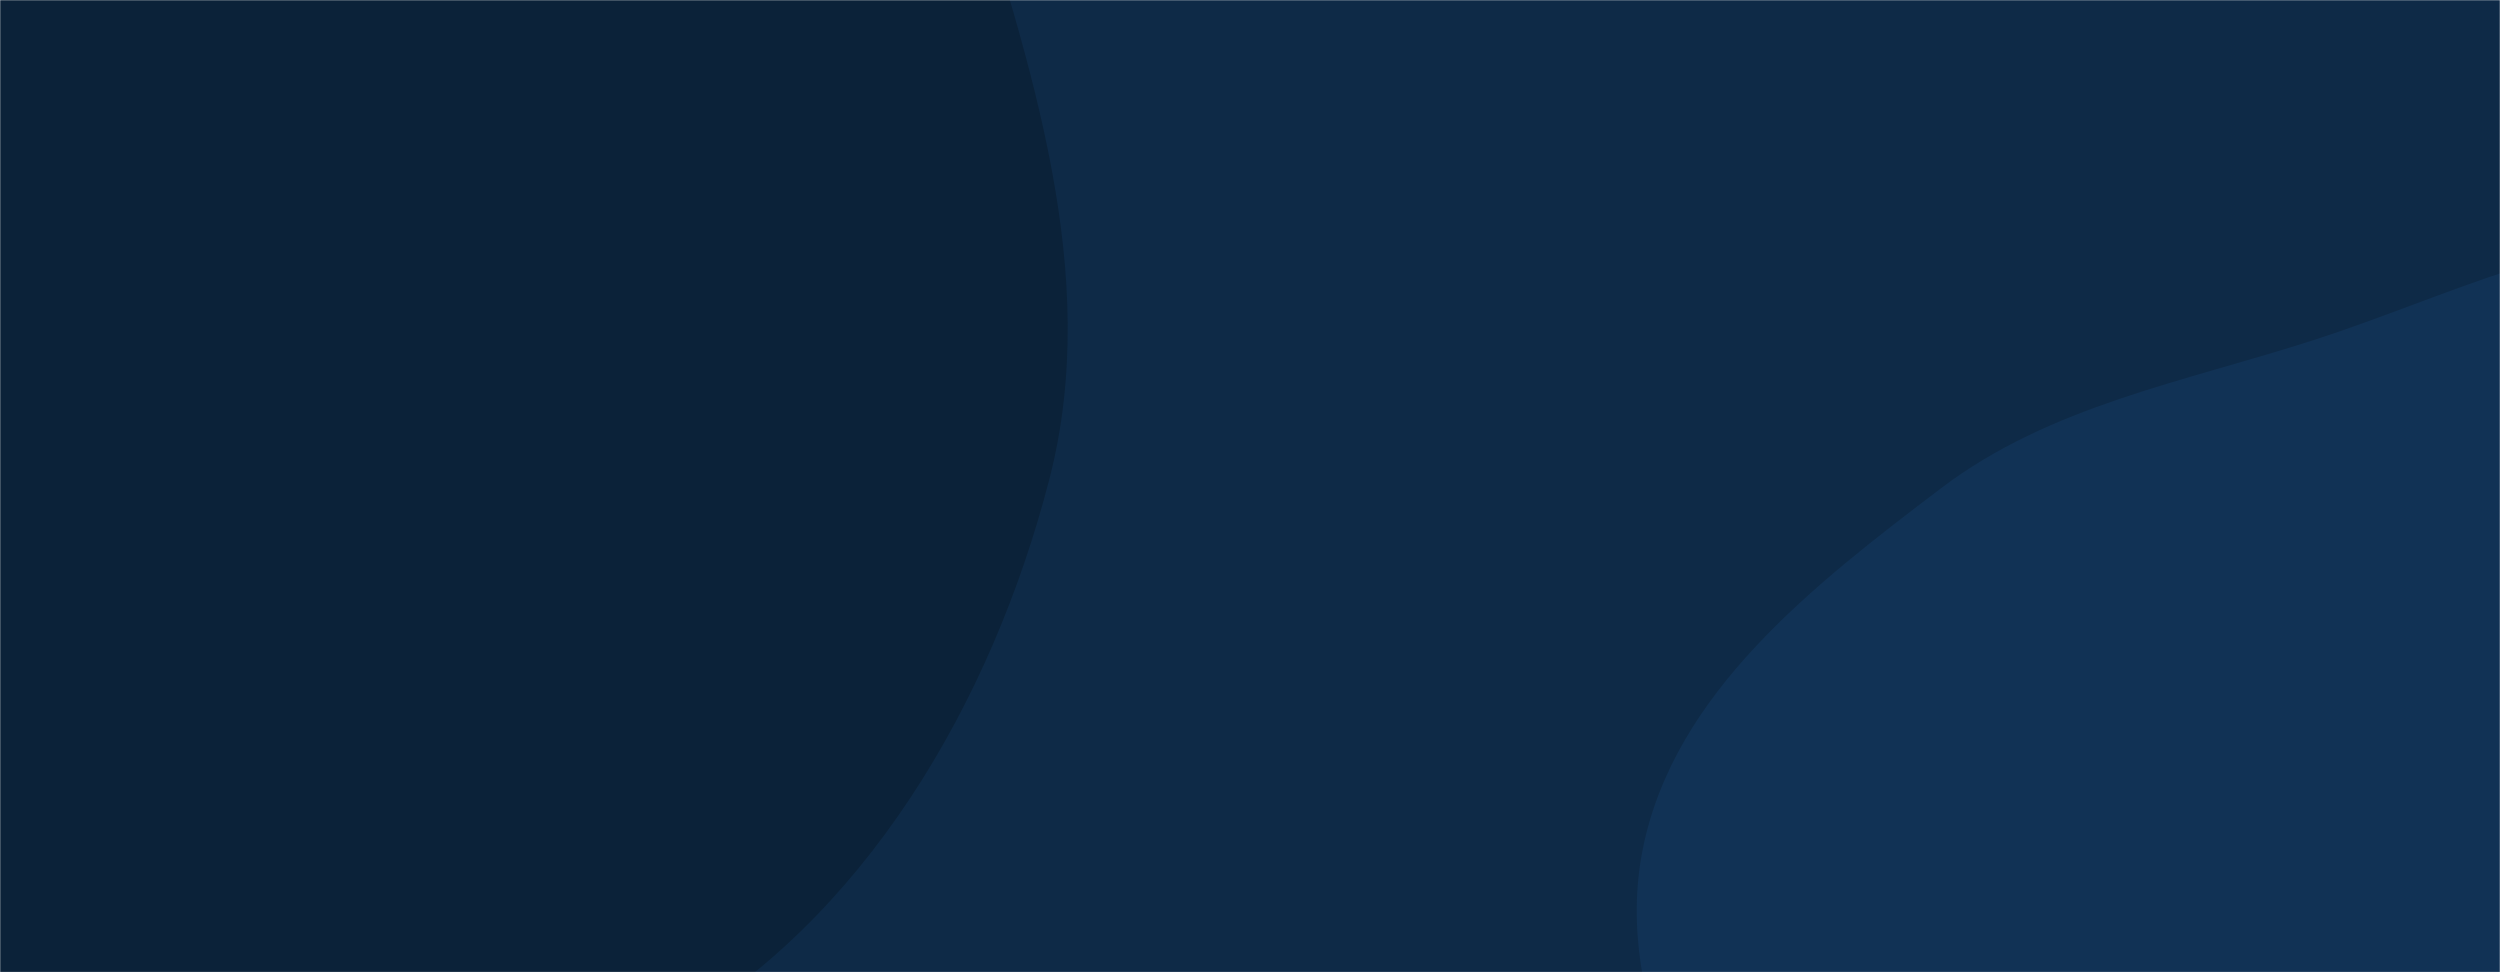 <svg xmlns="http://www.w3.org/2000/svg" version="1.1" xmlns:xlink="http://www.w3.org/1999/xlink" xmlns:svgjs="http://svgjs.dev/svgjs" width="1440" height="560" preserveAspectRatio="none" viewBox="0 0 1440 560"><g mask="url(&quot;#SvgjsMask1000&quot;)" fill="none"><rect width="1440" height="560" x="0" y="0" fill="#0e2a47"></rect><path d="M0,616.127C127.896,641.584,269.089,659.501,382.739,595.554C498.051,530.672,571.336,404.141,604.429,276.034C635.001,157.688,593.081,36.747,557.284,-80.125C526.163,-181.728,465.336,-264.772,410.841,-355.996C343.458,-468.794,316.568,-619.668,199.425,-679.178C79.729,-739.985,-74.983,-724.114,-194.883,-663.71C-308.731,-606.355,-354.226,-473.713,-422.326,-365.948C-480.099,-274.525,-560.013,-189.069,-563.135,-80.967C-566.156,23.644,-484.995,106.49,-438.679,200.338C-394.001,290.868,-369.198,391.023,-295.927,460.471C-213.361,538.728,-111.571,593.92,0,616.127" fill="#0b2239"></path><path d="M1440 1041.646C1531.542 1039.321 1626.103 1017.454 1695.869 958.14 1762.217 901.732 1779.187 810.297 1808.548 728.31 1835.439 653.218 1857.275 579.315 1860.076 499.602 1863.378 405.639 1885.646 298.197 1826.225 225.334 1766.769 152.427 1658.156 142.482 1564.248 136.851 1483.222 131.992 1410.283 170.781 1333.05 195.761 1258.202 219.97 1180.856 233.606 1118.169 281.132 1045.034 336.579 964.236 399.011 946.252 489.01 928.104 579.833 984.754 666.097 1024.532 749.738 1063.725 832.151 1100.971 918.887 1175.641 971.35 1251.791 1024.853 1346.963 1044.009 1440 1041.646" fill="#113255"></path></g><defs><mask id="SvgjsMask1000"><rect width="1440" height="560" fill="#ffffff"></rect></mask></defs></svg>